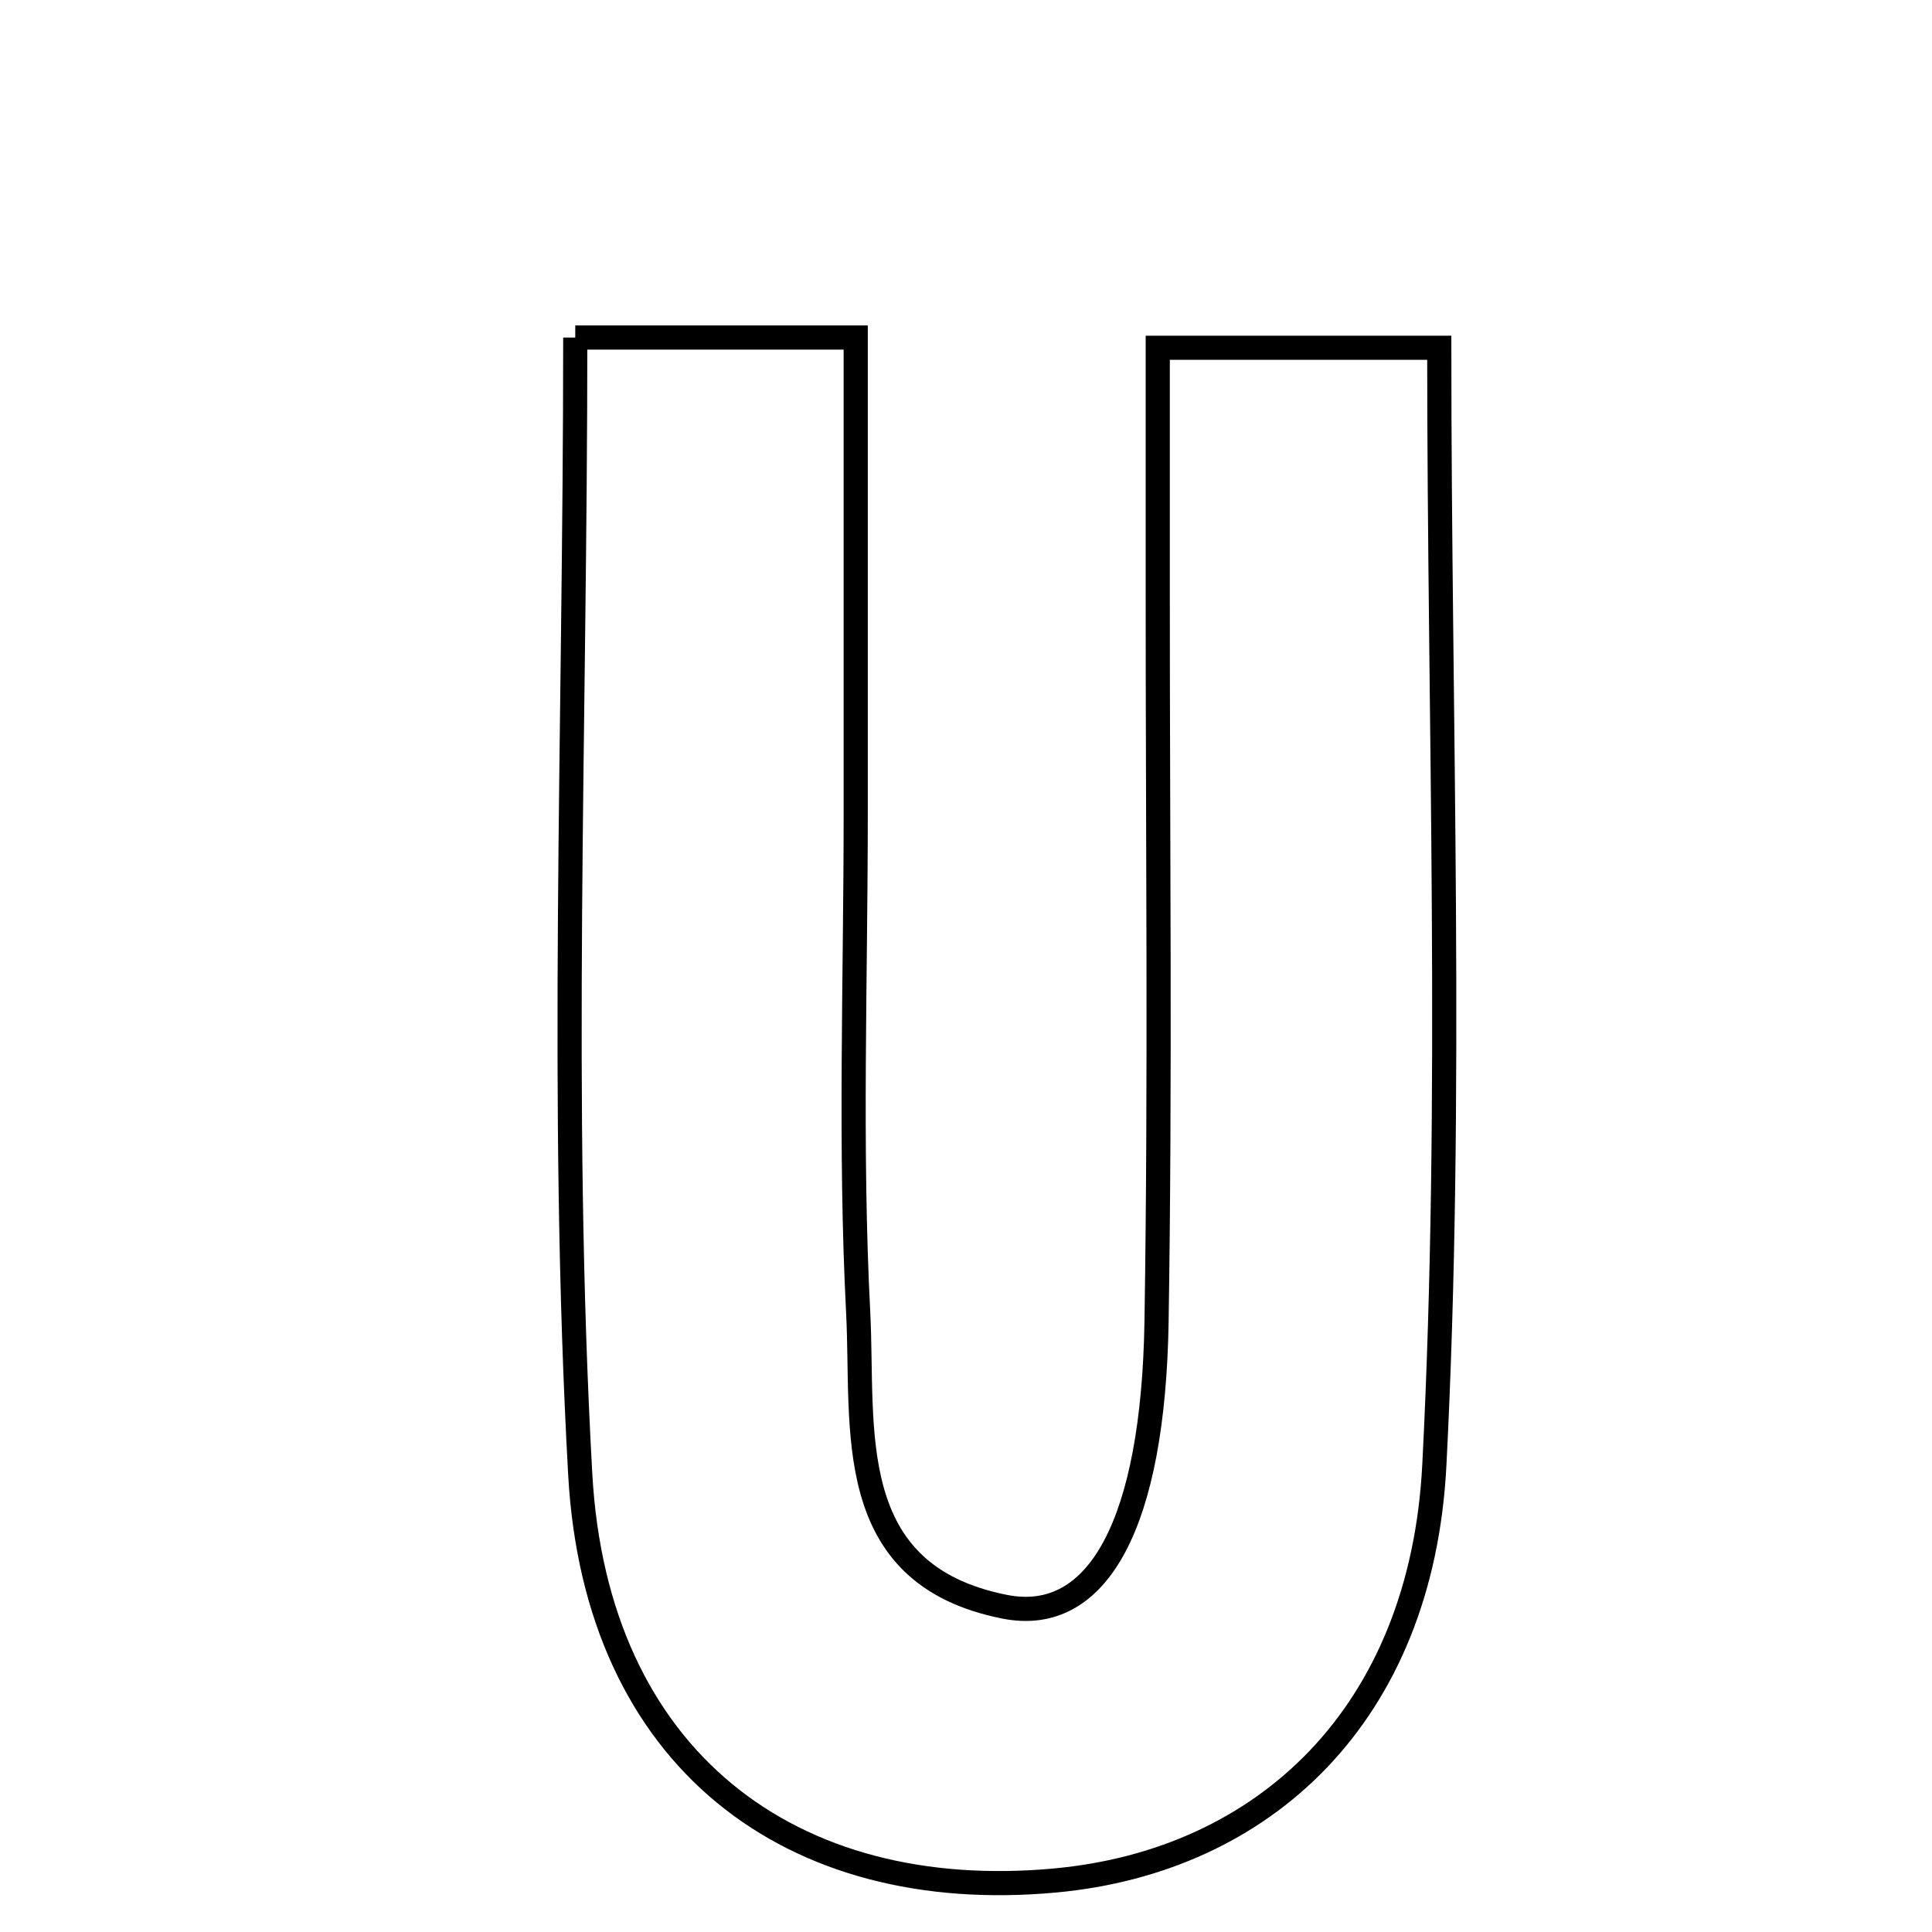 <svg xmlns="http://www.w3.org/2000/svg" viewBox="0.0 0.0 24.0 24.0" height="200px" width="200px"><path fill="none" stroke="black" stroke-width=".3" stroke-opacity="1.0"  filling="0" d="M7.146 4.193 C8.349 4.193 9.271 4.193 10.63 4.193 C10.63 6.194 10.63 8.135 10.63 10.076 C10.631 12.155 10.554 14.238 10.661 16.312 C10.734 17.745 10.445 19.555 12.478 19.959 C13.65 20.193 14.327 18.905 14.367 16.419 C14.415 13.395 14.381 10.371 14.382 7.347 C14.382 6.409 14.382 5.471 14.382 4.32 C15.592 4.32 16.649 4.32 17.879 4.32 C17.879 8.994 18.053 13.607 17.818 18.198 C17.66 21.299 15.705 23.119 13.108 23.36 C9.821 23.664 7.405 21.849 7.208 18.316 C6.952 13.716 7.146 9.091 7.146 4.193"></path></svg>